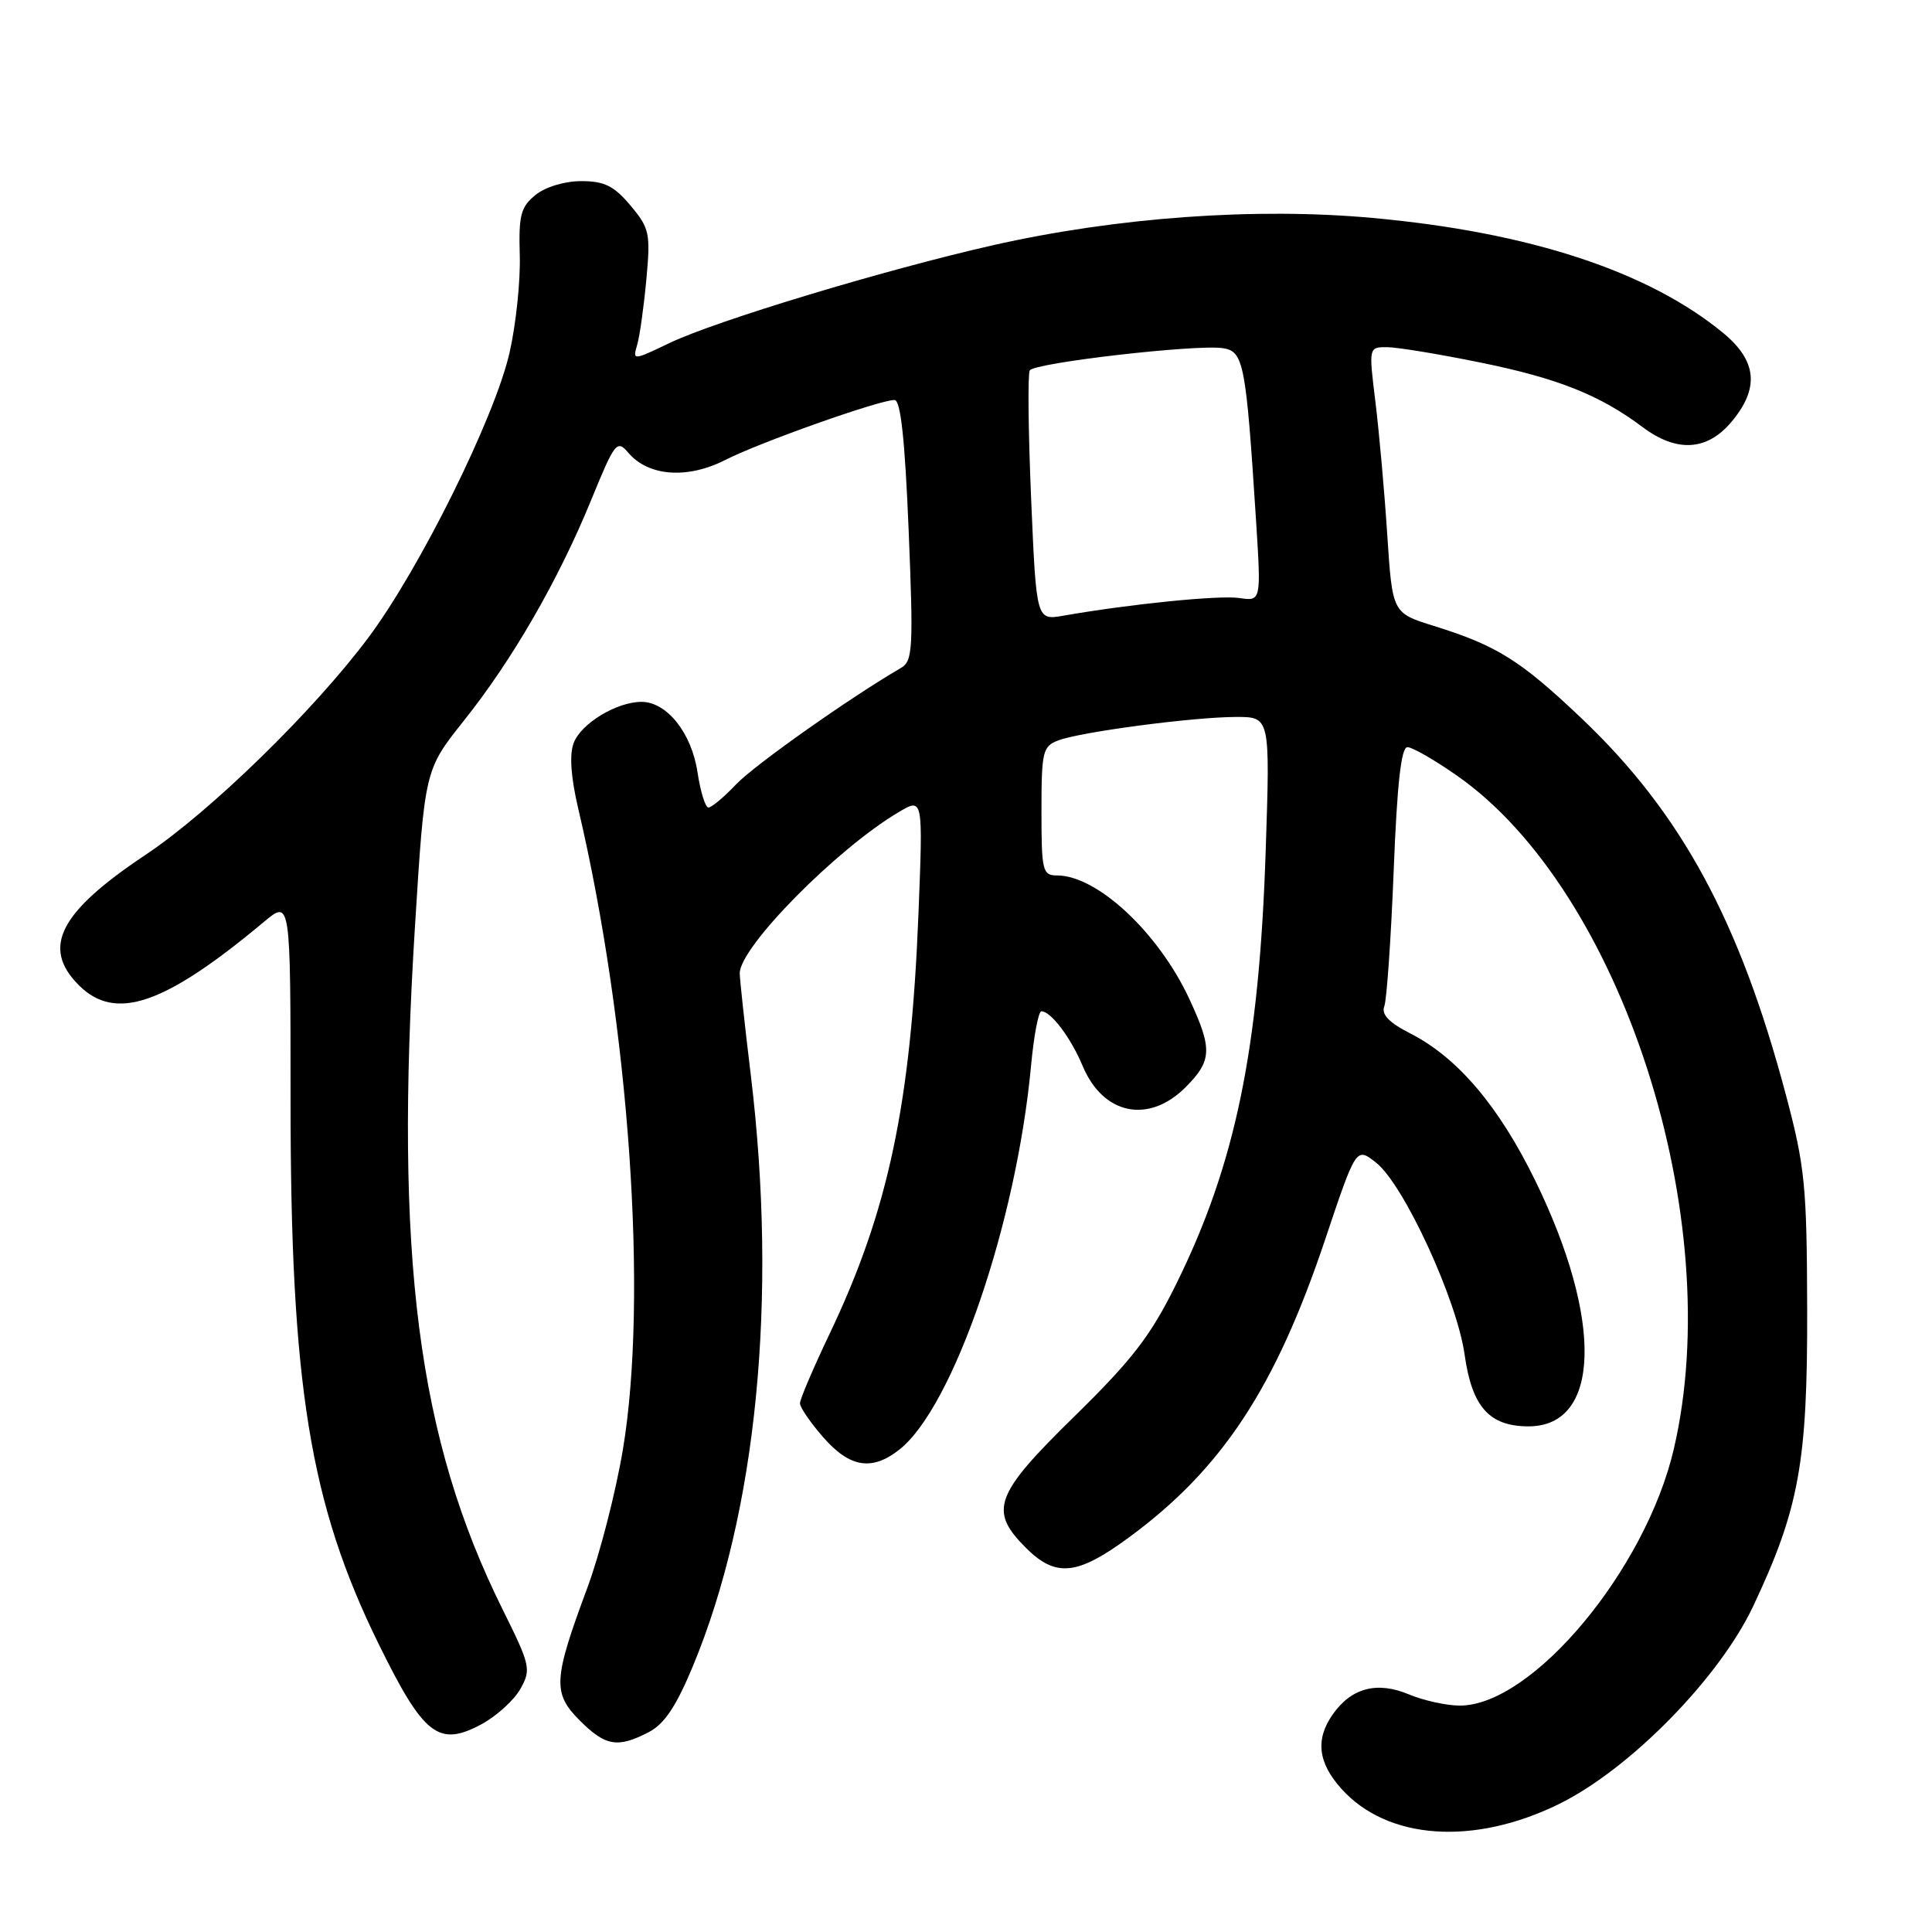 <?xml version="1.0" encoding="UTF-8" standalone="no"?>
<!DOCTYPE svg PUBLIC "-//W3C//DTD SVG 1.1//EN" "http://www.w3.org/Graphics/SVG/1.1/DTD/svg11.dtd" >
<svg xmlns="http://www.w3.org/2000/svg" xmlns:xlink="http://www.w3.org/1999/xlink" version="1.1" viewBox="0 0 256 256">
 <g >
 <path fill="currentColor"
d=" M 206.60 239.03 C 215.98 234.41 227.81 222.35 232.30 212.84 C 238.39 199.93 239.51 193.79 239.46 173.50 C 239.42 157.12 239.16 154.57 236.66 145.15 C 230.53 122.04 222.77 107.73 209.59 95.21 C 201.45 87.48 198.36 85.55 190.00 82.94 C 184.50 81.23 184.50 81.23 183.82 70.87 C 183.45 65.16 182.74 57.24 182.25 53.25 C 181.36 46.01 181.36 46.00 183.77 46.00 C 185.10 46.00 190.70 46.92 196.22 48.05 C 206.43 50.13 211.98 52.34 217.68 56.61 C 222.17 59.98 226.20 59.74 229.41 55.92 C 233.16 51.47 232.83 47.83 228.33 44.12 C 218.41 35.95 202.65 30.77 181.88 28.88 C 166.38 27.46 147.95 28.79 131.55 32.50 C 117.18 35.76 94.89 42.50 88.72 45.45 C 83.82 47.79 83.82 47.79 84.44 45.65 C 84.78 44.47 85.32 40.56 85.65 36.98 C 86.21 30.91 86.06 30.23 83.54 27.23 C 81.36 24.63 80.08 24.00 77.02 24.00 C 74.83 24.00 72.27 24.77 70.96 25.83 C 69.00 27.42 68.72 28.51 68.87 33.80 C 68.98 37.18 68.37 42.99 67.52 46.72 C 65.57 55.31 55.63 75.37 48.80 84.50 C 41.53 94.23 27.82 107.59 19.27 113.28 C 7.85 120.89 5.47 125.56 10.45 130.55 C 15.30 135.39 21.79 133.17 35.00 122.13 C 38.50 119.21 38.50 119.21 38.50 145.85 C 38.50 183.56 41.05 199.28 50.17 217.83 C 56.15 230.00 58.12 231.53 63.82 228.46 C 65.81 227.38 68.12 225.28 68.96 223.78 C 70.40 221.21 70.28 220.67 66.61 213.28 C 55.34 190.60 52.25 166.54 54.99 122.67 C 56.28 102.01 56.28 102.01 61.46 95.50 C 67.90 87.43 74.00 76.85 78.34 66.24 C 81.49 58.55 81.75 58.22 83.27 60.01 C 85.94 63.13 91.10 63.50 96.12 60.94 C 100.69 58.61 116.52 53.00 118.53 53.00 C 119.34 53.00 119.91 58.24 120.40 70.25 C 121.04 85.95 120.95 87.59 119.39 88.50 C 112.63 92.43 99.99 101.36 97.56 103.91 C 95.95 105.61 94.29 107.00 93.87 107.00 C 93.46 107.00 92.81 104.89 92.42 102.31 C 91.64 97.12 88.36 93.00 85.00 93.00 C 81.72 93.00 77.00 95.86 76.02 98.44 C 75.43 99.99 75.64 102.97 76.62 107.15 C 83.39 135.91 85.90 171.93 82.54 192.05 C 81.59 197.74 79.46 206.01 77.81 210.44 C 73.31 222.53 73.20 224.36 76.82 227.97 C 80.22 231.38 81.84 231.65 85.94 229.53 C 88.03 228.45 89.59 226.12 91.81 220.78 C 100.28 200.39 103.06 172.05 99.49 142.50 C 98.69 135.90 98.03 129.82 98.02 128.98 C 97.97 125.54 110.87 112.46 119.10 107.60 C 122.31 105.70 122.31 105.70 121.70 121.10 C 120.70 146.29 117.71 160.41 109.93 176.73 C 107.77 181.26 106.00 185.40 106.00 185.95 C 106.00 186.49 107.40 188.52 109.10 190.47 C 112.62 194.47 115.53 194.94 119.16 192.09 C 126.31 186.46 134.68 162.09 136.62 141.21 C 136.99 137.24 137.60 134.00 137.99 134.00 C 139.25 134.00 141.89 137.50 143.46 141.25 C 146.16 147.71 152.19 148.96 157.08 144.08 C 160.61 140.54 160.68 139.00 157.59 132.36 C 153.49 123.56 145.39 116.00 140.05 116.00 C 138.14 116.00 138.00 115.40 138.00 107.48 C 138.00 99.55 138.16 98.89 140.25 98.10 C 143.26 96.97 158.20 95.00 163.81 95.00 C 168.30 95.00 168.30 95.00 167.71 112.75 C 166.84 139.08 163.69 154.29 155.84 170.17 C 152.47 177.00 150.04 180.16 142.36 187.68 C 131.77 198.05 131.00 200.15 135.92 205.08 C 139.90 209.06 142.73 208.77 149.64 203.68 C 161.93 194.64 169.01 183.88 175.59 164.24 C 179.70 151.98 179.70 151.98 182.33 154.05 C 186.00 156.93 193.04 172.19 194.07 179.50 C 195.04 186.42 197.34 189.00 202.54 189.00 C 212.09 189.00 212.47 174.97 203.44 156.46 C 198.61 146.58 193.15 140.14 186.88 136.94 C 184.03 135.49 183.01 134.42 183.43 133.33 C 183.75 132.48 184.31 124.41 184.67 115.39 C 185.12 103.89 185.66 99.00 186.49 99.00 C 187.13 99.00 190.08 100.69 193.05 102.77 C 214.90 118.03 228.90 161.51 221.79 192.00 C 218.06 208.01 203.05 226.00 193.43 226.00 C 191.68 226.00 188.64 225.33 186.67 224.51 C 182.47 222.75 179.06 223.65 176.60 227.16 C 174.27 230.48 174.63 233.56 177.75 237.03 C 183.85 243.81 195.28 244.60 206.60 239.03 Z  M 136.63 66.06 C 136.25 57.18 136.17 49.54 136.45 49.08 C 137.07 48.07 158.45 45.61 162.00 46.13 C 164.80 46.54 165.09 48.02 166.44 69.09 C 167.11 79.67 167.11 79.67 164.20 79.24 C 161.53 78.85 149.78 80.03 140.91 81.58 C 137.32 82.21 137.32 82.21 136.63 66.06 Z "/>
</g>
</svg>